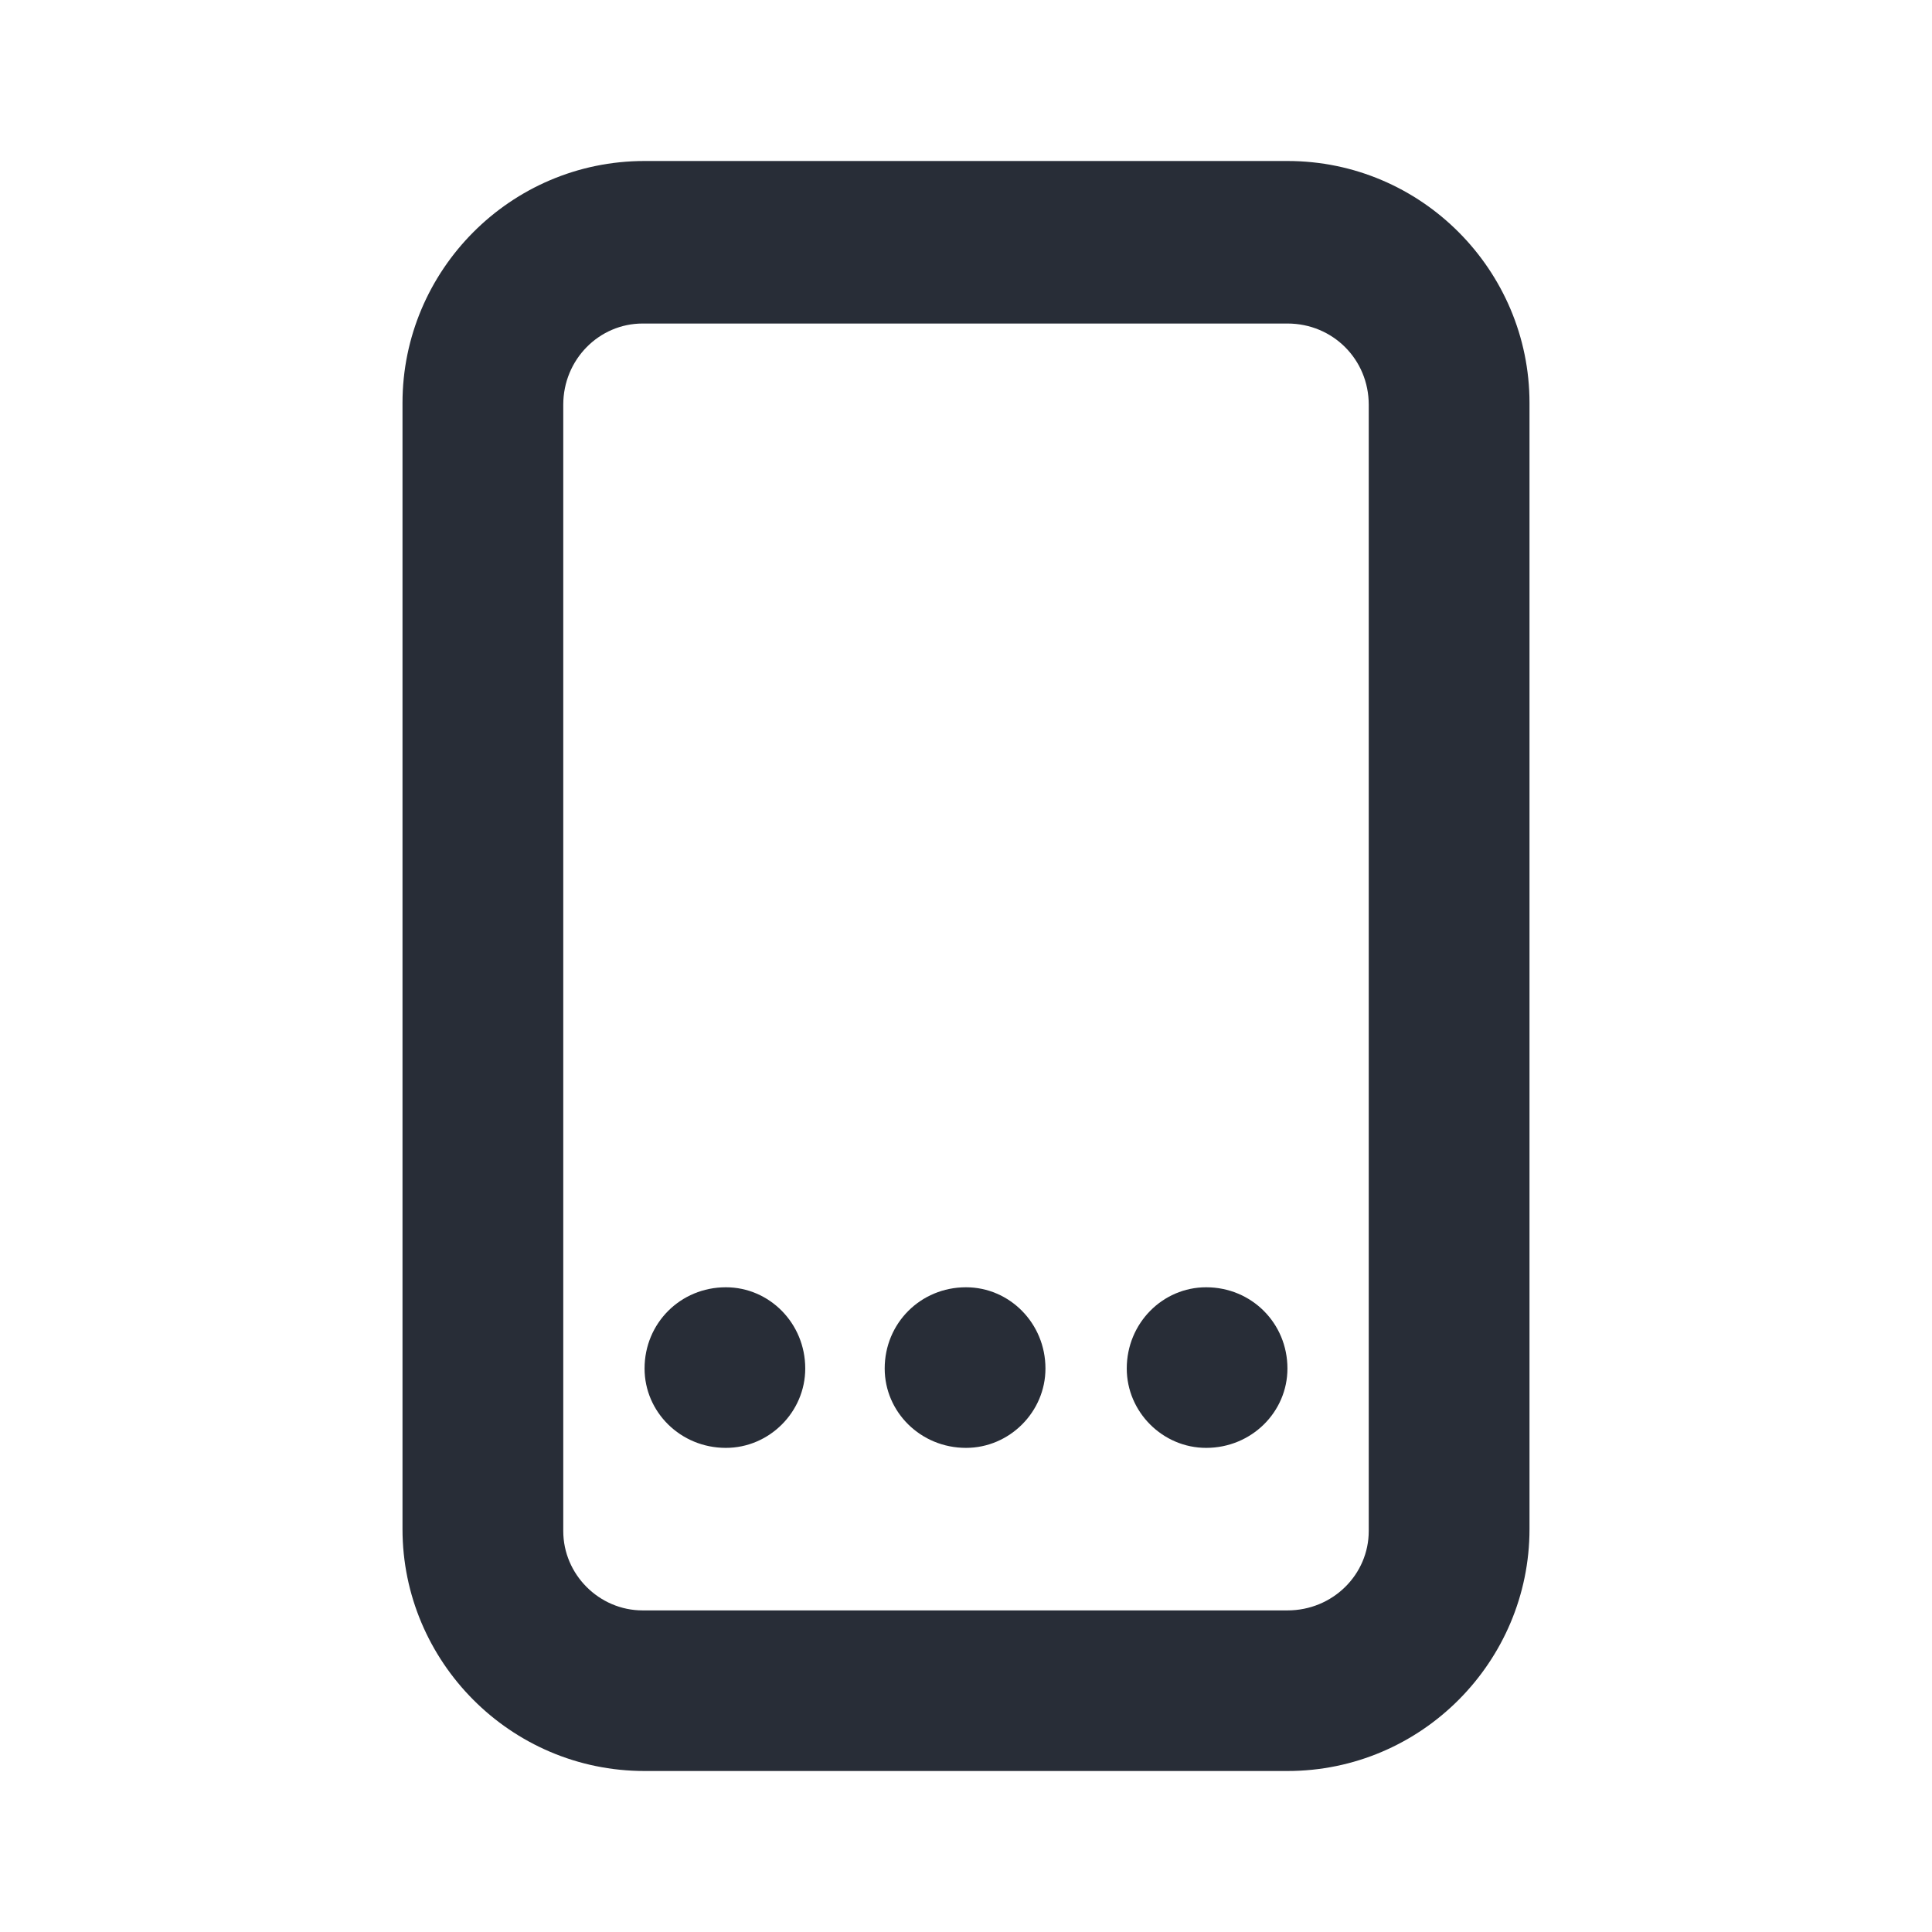 <?xml version="1.0" encoding="UTF-8"?>
<svg width="24px" height="24px" viewBox="0 0 24 24" version="1.1" xmlns="http://www.w3.org/2000/svg" xmlns:xlink="http://www.w3.org/1999/xlink">
    <!-- Generator: Sketch 64 (93537) - https://sketch.com -->
    <title>ic-db_ticket_ticket_24</title>
    <desc>Created with Sketch.</desc>
    <g id="Symbols:Icon" stroke="none" stroke-width="1" fill="none" fill-rule="evenodd">
        <g id="24dp-Icon/Ticket/Ticket" fill="#282D37">
            <path d="M15.993,2 C17.661,2 19,3.361 19,5.005 L19,18.995 C19,20.639 17.661,22 15.993,22 L8.007,22 C6.339,22 5,20.639 5,18.995 L5,5.005 C5,3.361 6.339,2 8.007,2 L15.993,2 Z M15.993,4.019 L7.983,4.019 C7.443,4.019 6.997,4.465 6.997,5.028 L6.997,19.019 C6.997,19.559 7.443,20.005 7.983,20.005 L15.993,20.005 C16.557,20.005 17.003,19.559 17.003,19.019 L17.003,5.028 C17.003,4.465 16.557,4.019 15.993,4.019 Z M8.007,17 C8.007,17.54 8.453,17.986 9.017,17.986 C9.557,17.986 10.003,17.54 10.003,17 C10.003,16.437 9.557,15.991 9.017,15.991 C8.453,15.991 8.007,16.437 8.007,17 Z M10.99,17 C10.99,17.54 11.436,17.986 12,17.986 C12.54,17.986 12.987,17.54 12.987,17 C12.987,16.437 12.54,15.991 12,15.991 C11.436,15.991 10.99,16.437 10.99,17 Z M13.997,17 C13.997,17.54 14.443,17.986 14.983,17.986 C15.547,17.986 15.993,17.54 15.993,17 C15.993,16.437 15.547,15.991 14.983,15.991 C14.443,15.991 13.997,16.437 13.997,17 Z" id="🎨-Color"></path>
        </g>
    </g>
</svg>